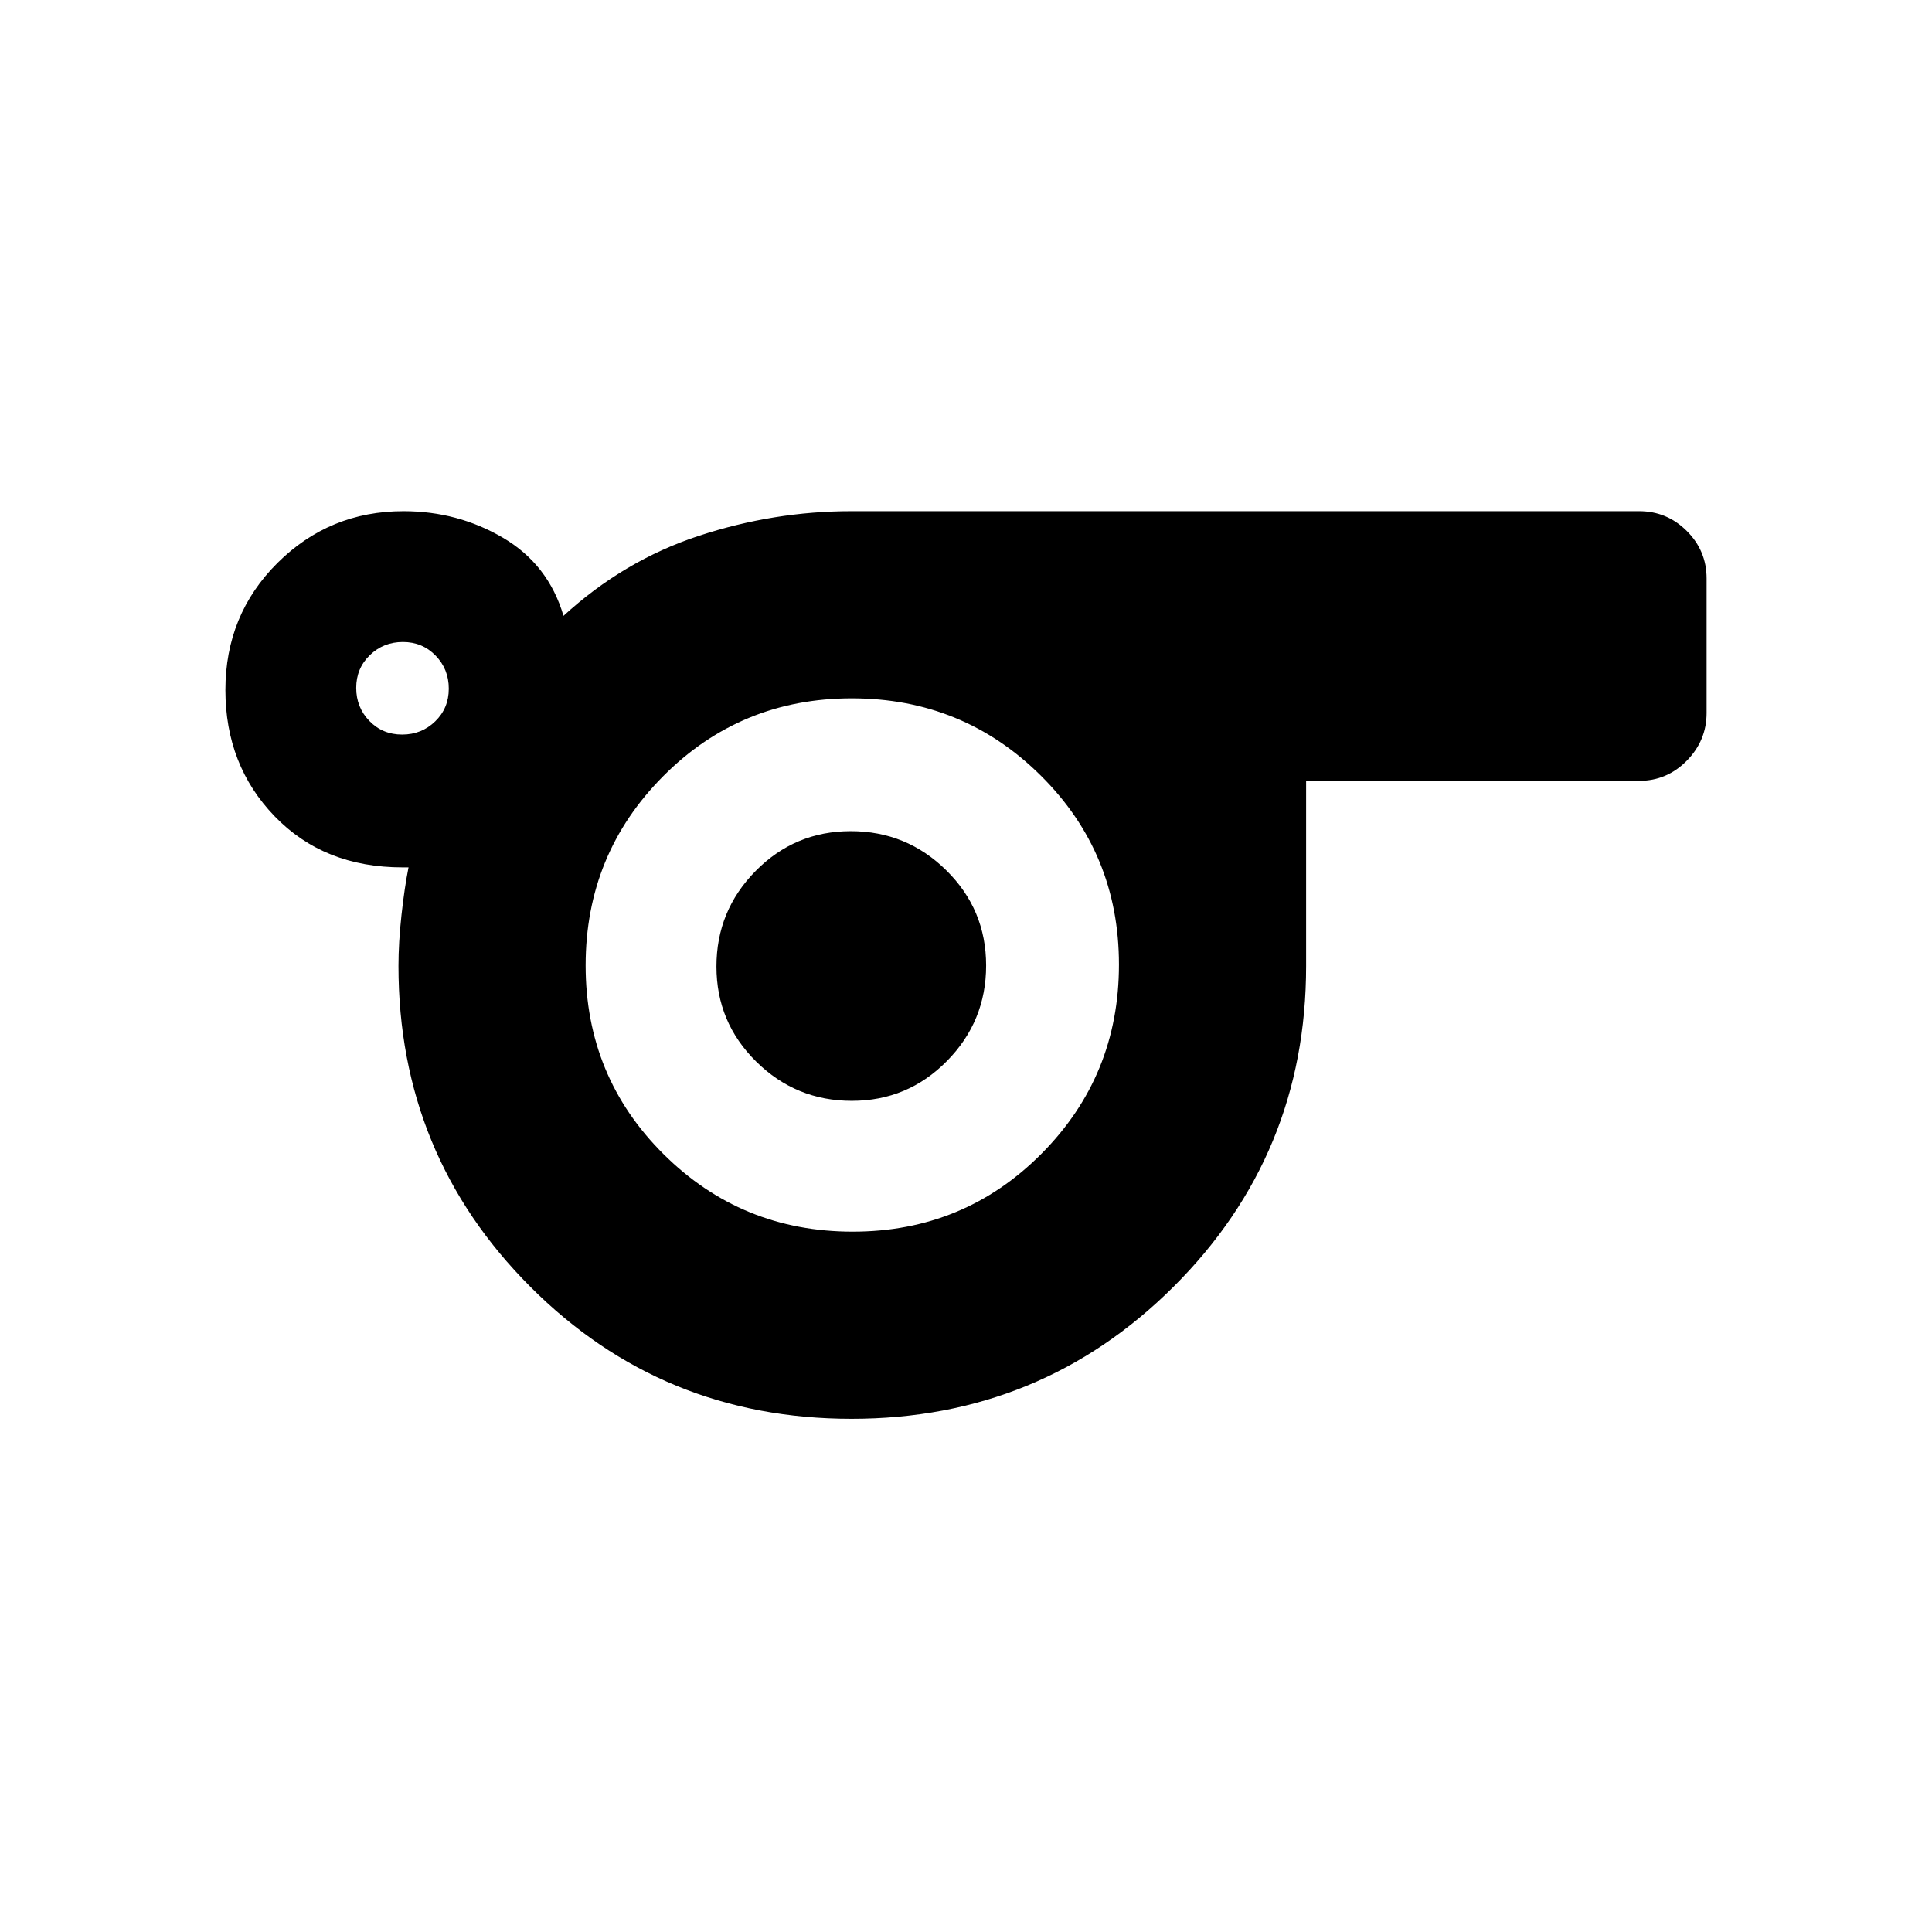 <svg xmlns="http://www.w3.org/2000/svg" height="20" viewBox="0 -960 960 960" width="20"><path d="M423.12-255Q329-255 263.5-320.63 198-386.25 198-480q0-11.67 1.5-25.33Q201-519 203-529h-3q-39 0-63.5-25.36-24.5-25.35-24.5-62.77 0-37.41 25.87-63.14Q163.75-706 200.5-706q27 0 49.5 13.25T280-654q30-27.5 67.25-39.75T423-706h391.5q13.8 0 23.65 9.82 9.85 9.83 9.85 23.59v66.83q0 13.76-9.85 23.76-9.85 10-23.65 10H649v92q0 93.75-65.88 159.37-65.88 65.63-160 65.63ZM199.81-595q9.69 0 16.44-6.56 6.75-6.55 6.75-16.25 0-9.69-6.56-16.44-6.55-6.75-16.25-6.75-9.69 0-16.44 6.56-6.75 6.55-6.75 16.25 0 9.69 6.56 16.44 6.55 6.75 16.25 6.75Zm223.91 247q55.28 0 93.78-38.72t38.5-94q0-55.28-38.72-93.78t-94-38.5q-55.28 0-93.78 38.72t-38.5 94q0 55.28 38.72 93.78t94 38.5Zm-.46-65q27.74 0 47.24-19.76 19.5-19.75 19.5-47.5 0-27.74-19.76-47.24-19.75-19.5-47.5-19.5-27.74 0-47.24 19.76-19.5 19.75-19.5 47.5 0 27.74 19.76 47.24 19.75 19.5 47.5 19.5Zm.24-67.5Z"/></svg>